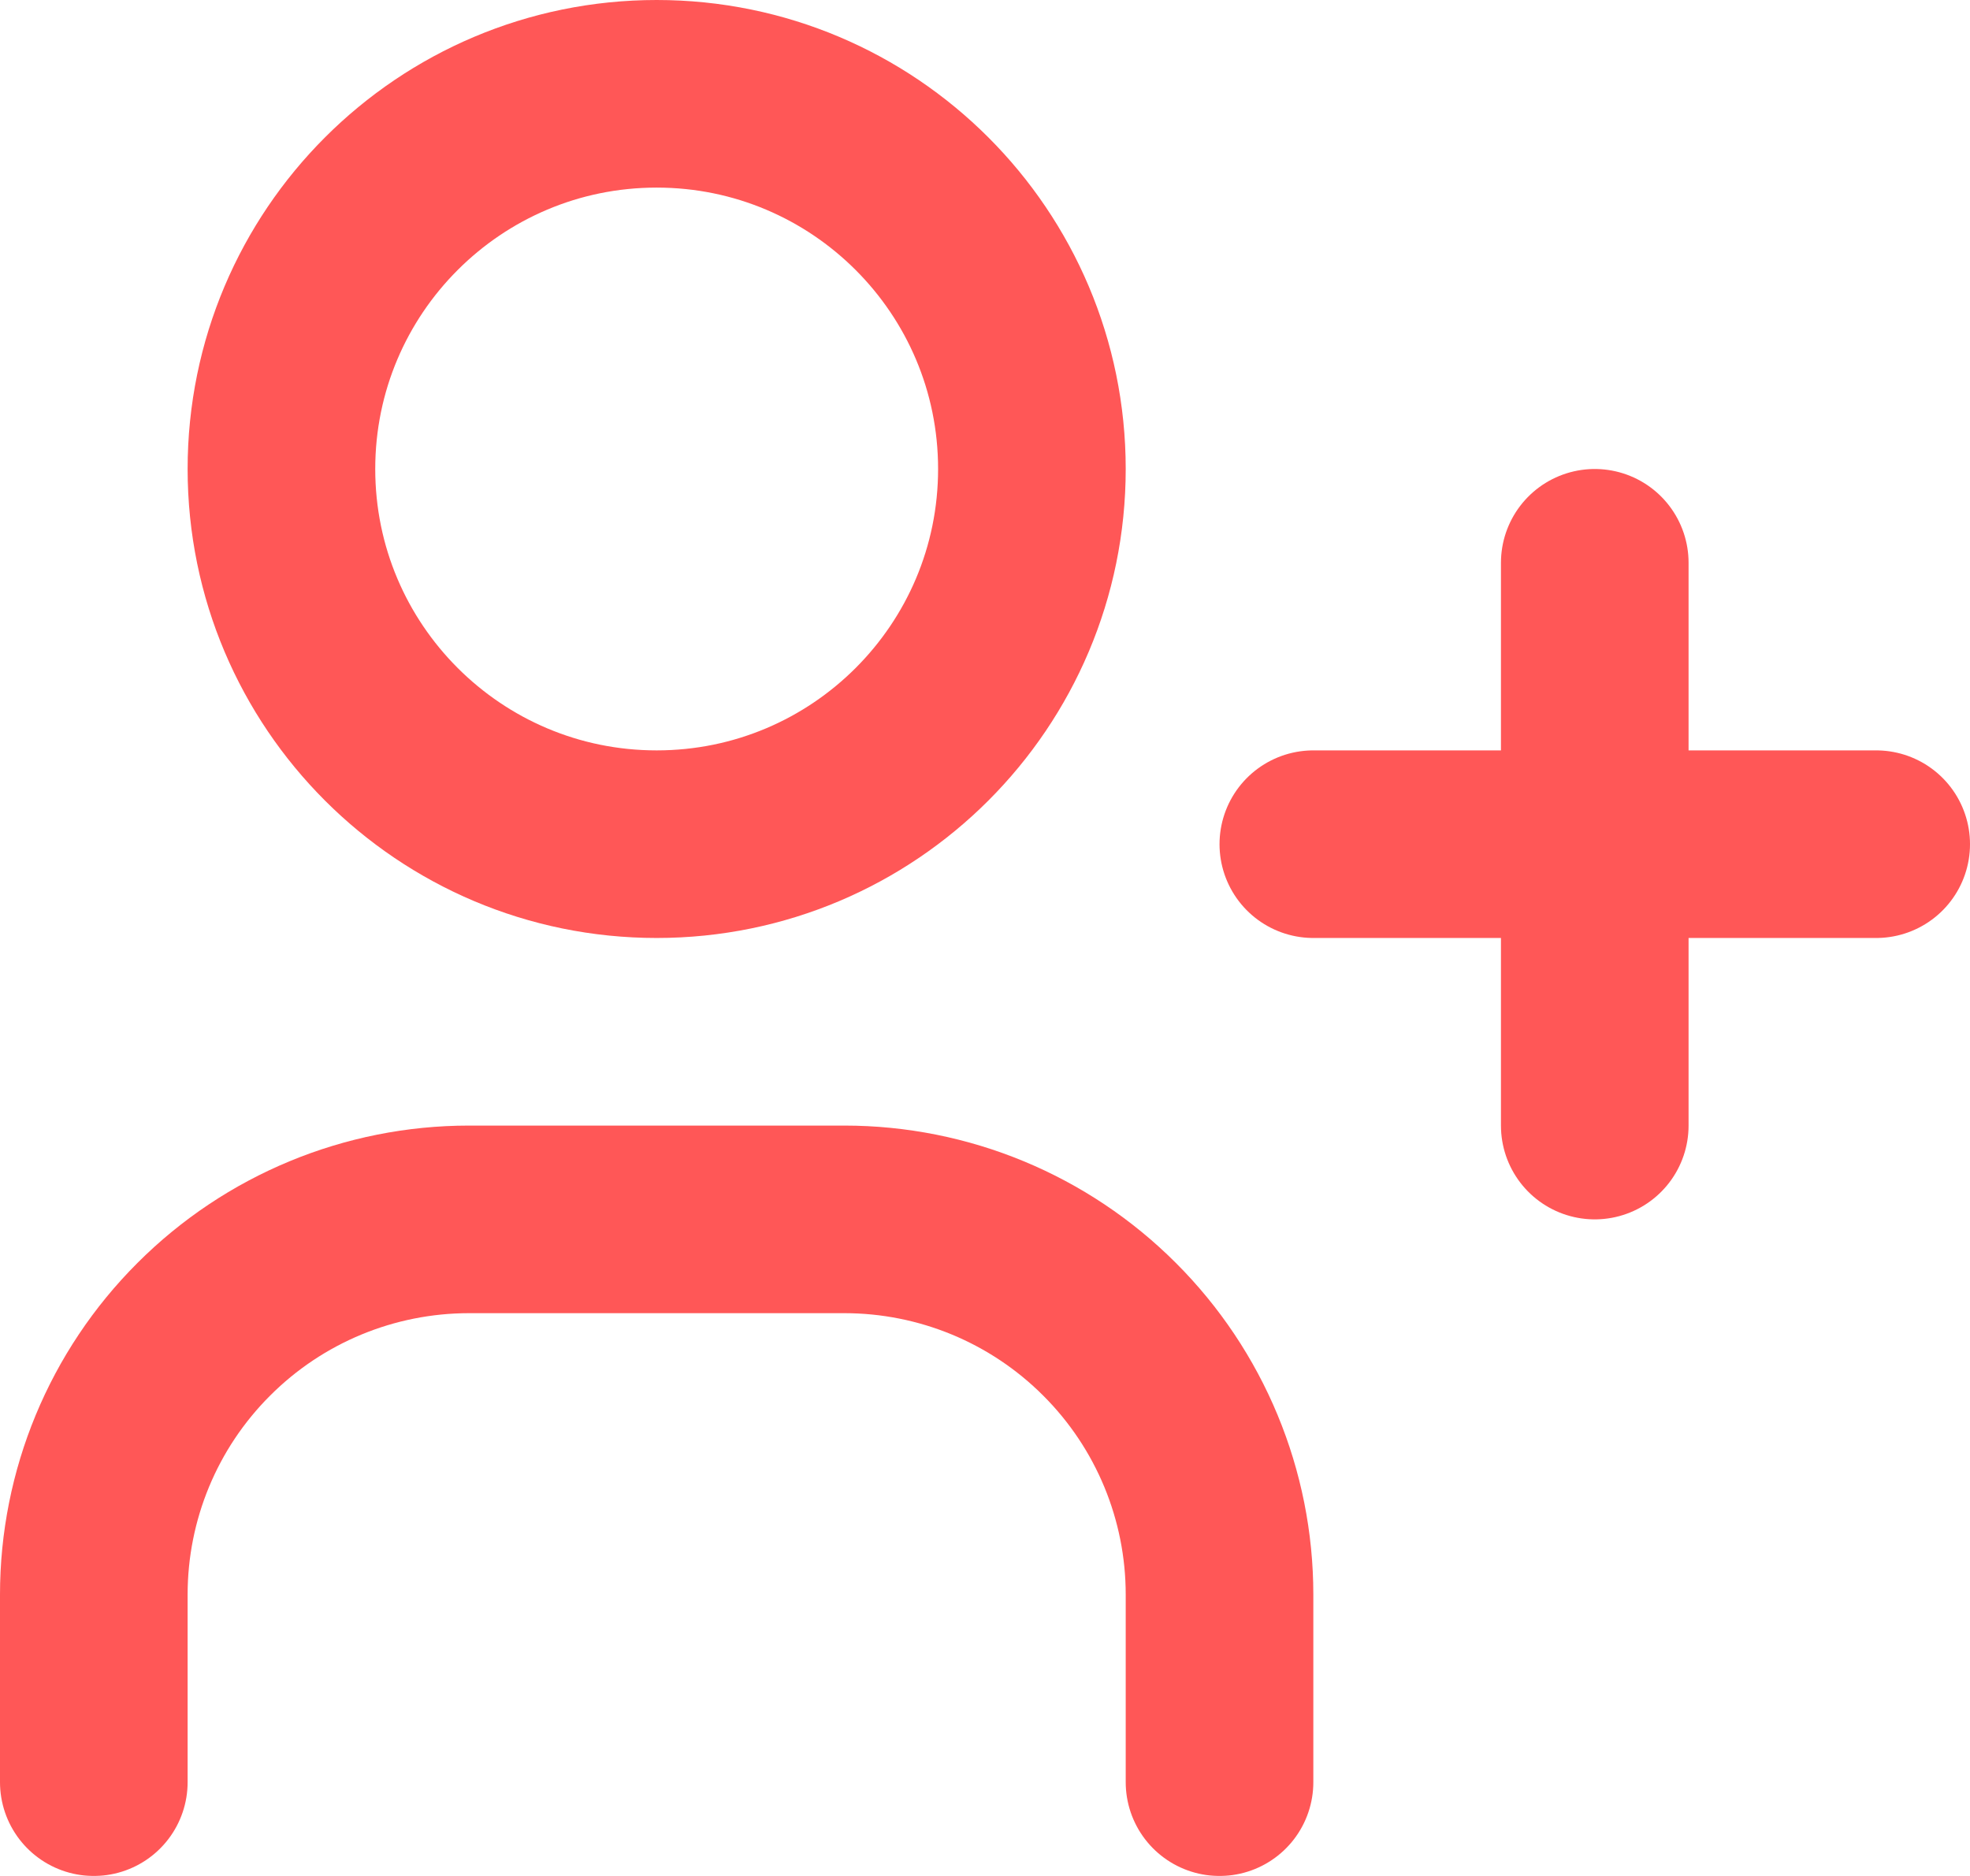 <svg width="21" height="20" viewBox="0 0 21 20" fill="none" xmlns="http://www.w3.org/2000/svg">
<mask id="mask0_1_582" style="mask-type:alpha" maskUnits="userSpaceOnUse" x="-2" y="-2" width="24" height="24">
<rect x="-2" y="-2" width="24" height="24" fill="white"/>
</mask>
<g mask="url(#mask0_1_582)">
<path d="M7 9C9.209 9 11 7.209 11 5C11 2.791 9.209 1 7 1C4.791 1 3 2.791 3 5C3 7.209 4.791 9 7 9Z" stroke="#FF5757" stroke-width="2" stroke-linecap="round" stroke-linejoin="round"/>
<path d="M1 19V17C1 15.939 1.421 14.922 2.172 14.172C2.922 13.421 3.939 13 5 13H9C10.061 13 11.078 13.421 11.828 14.172C12.579 14.922 13 15.939 13 17V19" stroke="#FF5757" stroke-width="2" stroke-linecap="round" stroke-linejoin="round"/>
<path d="M14 9H20M17 6V12" stroke="#FF5757" stroke-width="2" stroke-linecap="round" stroke-linejoin="round"/>
</g>
</svg>
